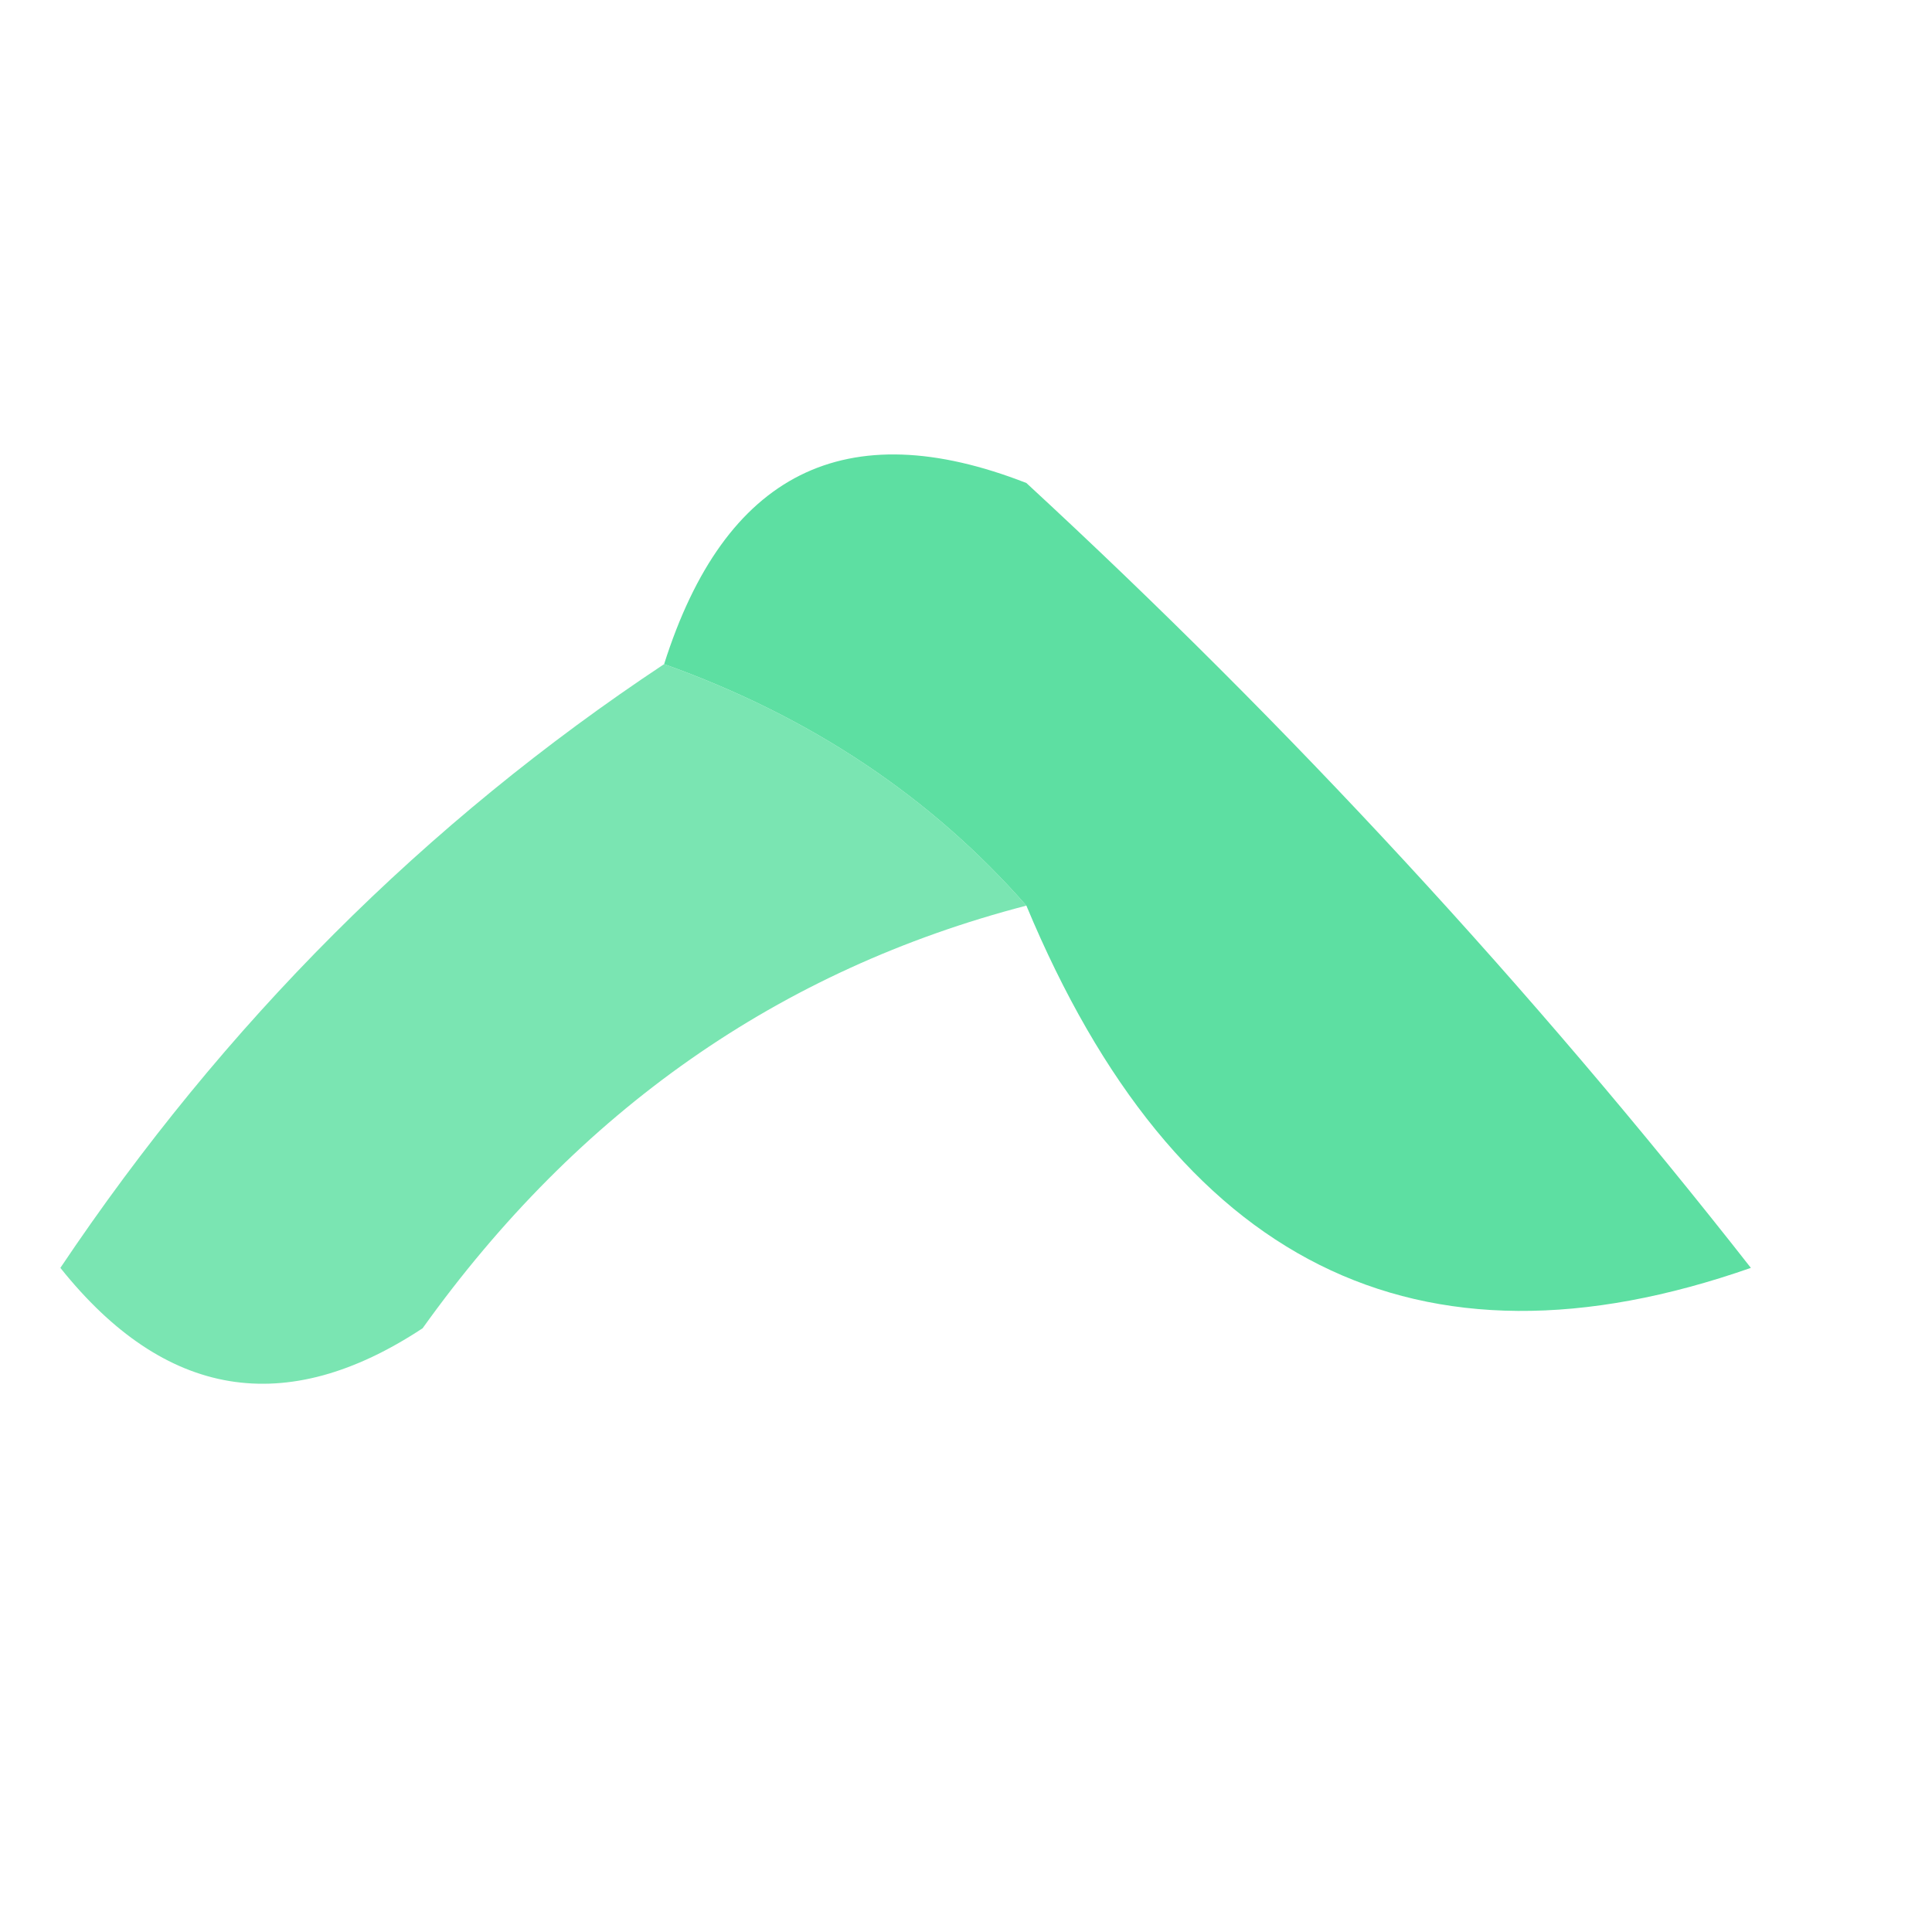 <?xml version="1.0" encoding="UTF-8"?>
<!DOCTYPE svg PUBLIC "-//W3C//DTD SVG 1.1//EN" "http://www.w3.org/Graphics/SVG/1.1/DTD/svg11.dtd">
<svg xmlns="http://www.w3.org/2000/svg" version="1.1" width="16px" height="16px" style="shape-rendering:geometricPrecision; text-rendering:geometricPrecision; image-rendering:optimizeQuality; fill-rule:evenodd; clip-rule:evenodd" xmlns:xlink="http://www.w3.org/1999/xlink">
<g><path style="opacity:1" fill="#5ddfa2" d="M 8.5,7.5 C 7.71,6.599 6.71,5.932 5.5,5.5C 6.002,3.915 7.002,3.415 8.5,4C 10.684,6.016 12.684,8.183 14.5,10.5C 11.737,11.467 9.737,10.467 8.5,7.5 Z"/></g>
<g><path style="opacity:0.818" fill="#5ddfa1" d="M 5.5,5.5 C 6.71,5.932 7.71,6.599 8.5,7.5C 6.456,8.031 4.789,9.198 3.5,11C 2.365,11.749 1.365,11.583 0.5,10.5C 1.855,8.479 3.521,6.812 5.5,5.5 Z"/></g>
</svg>
